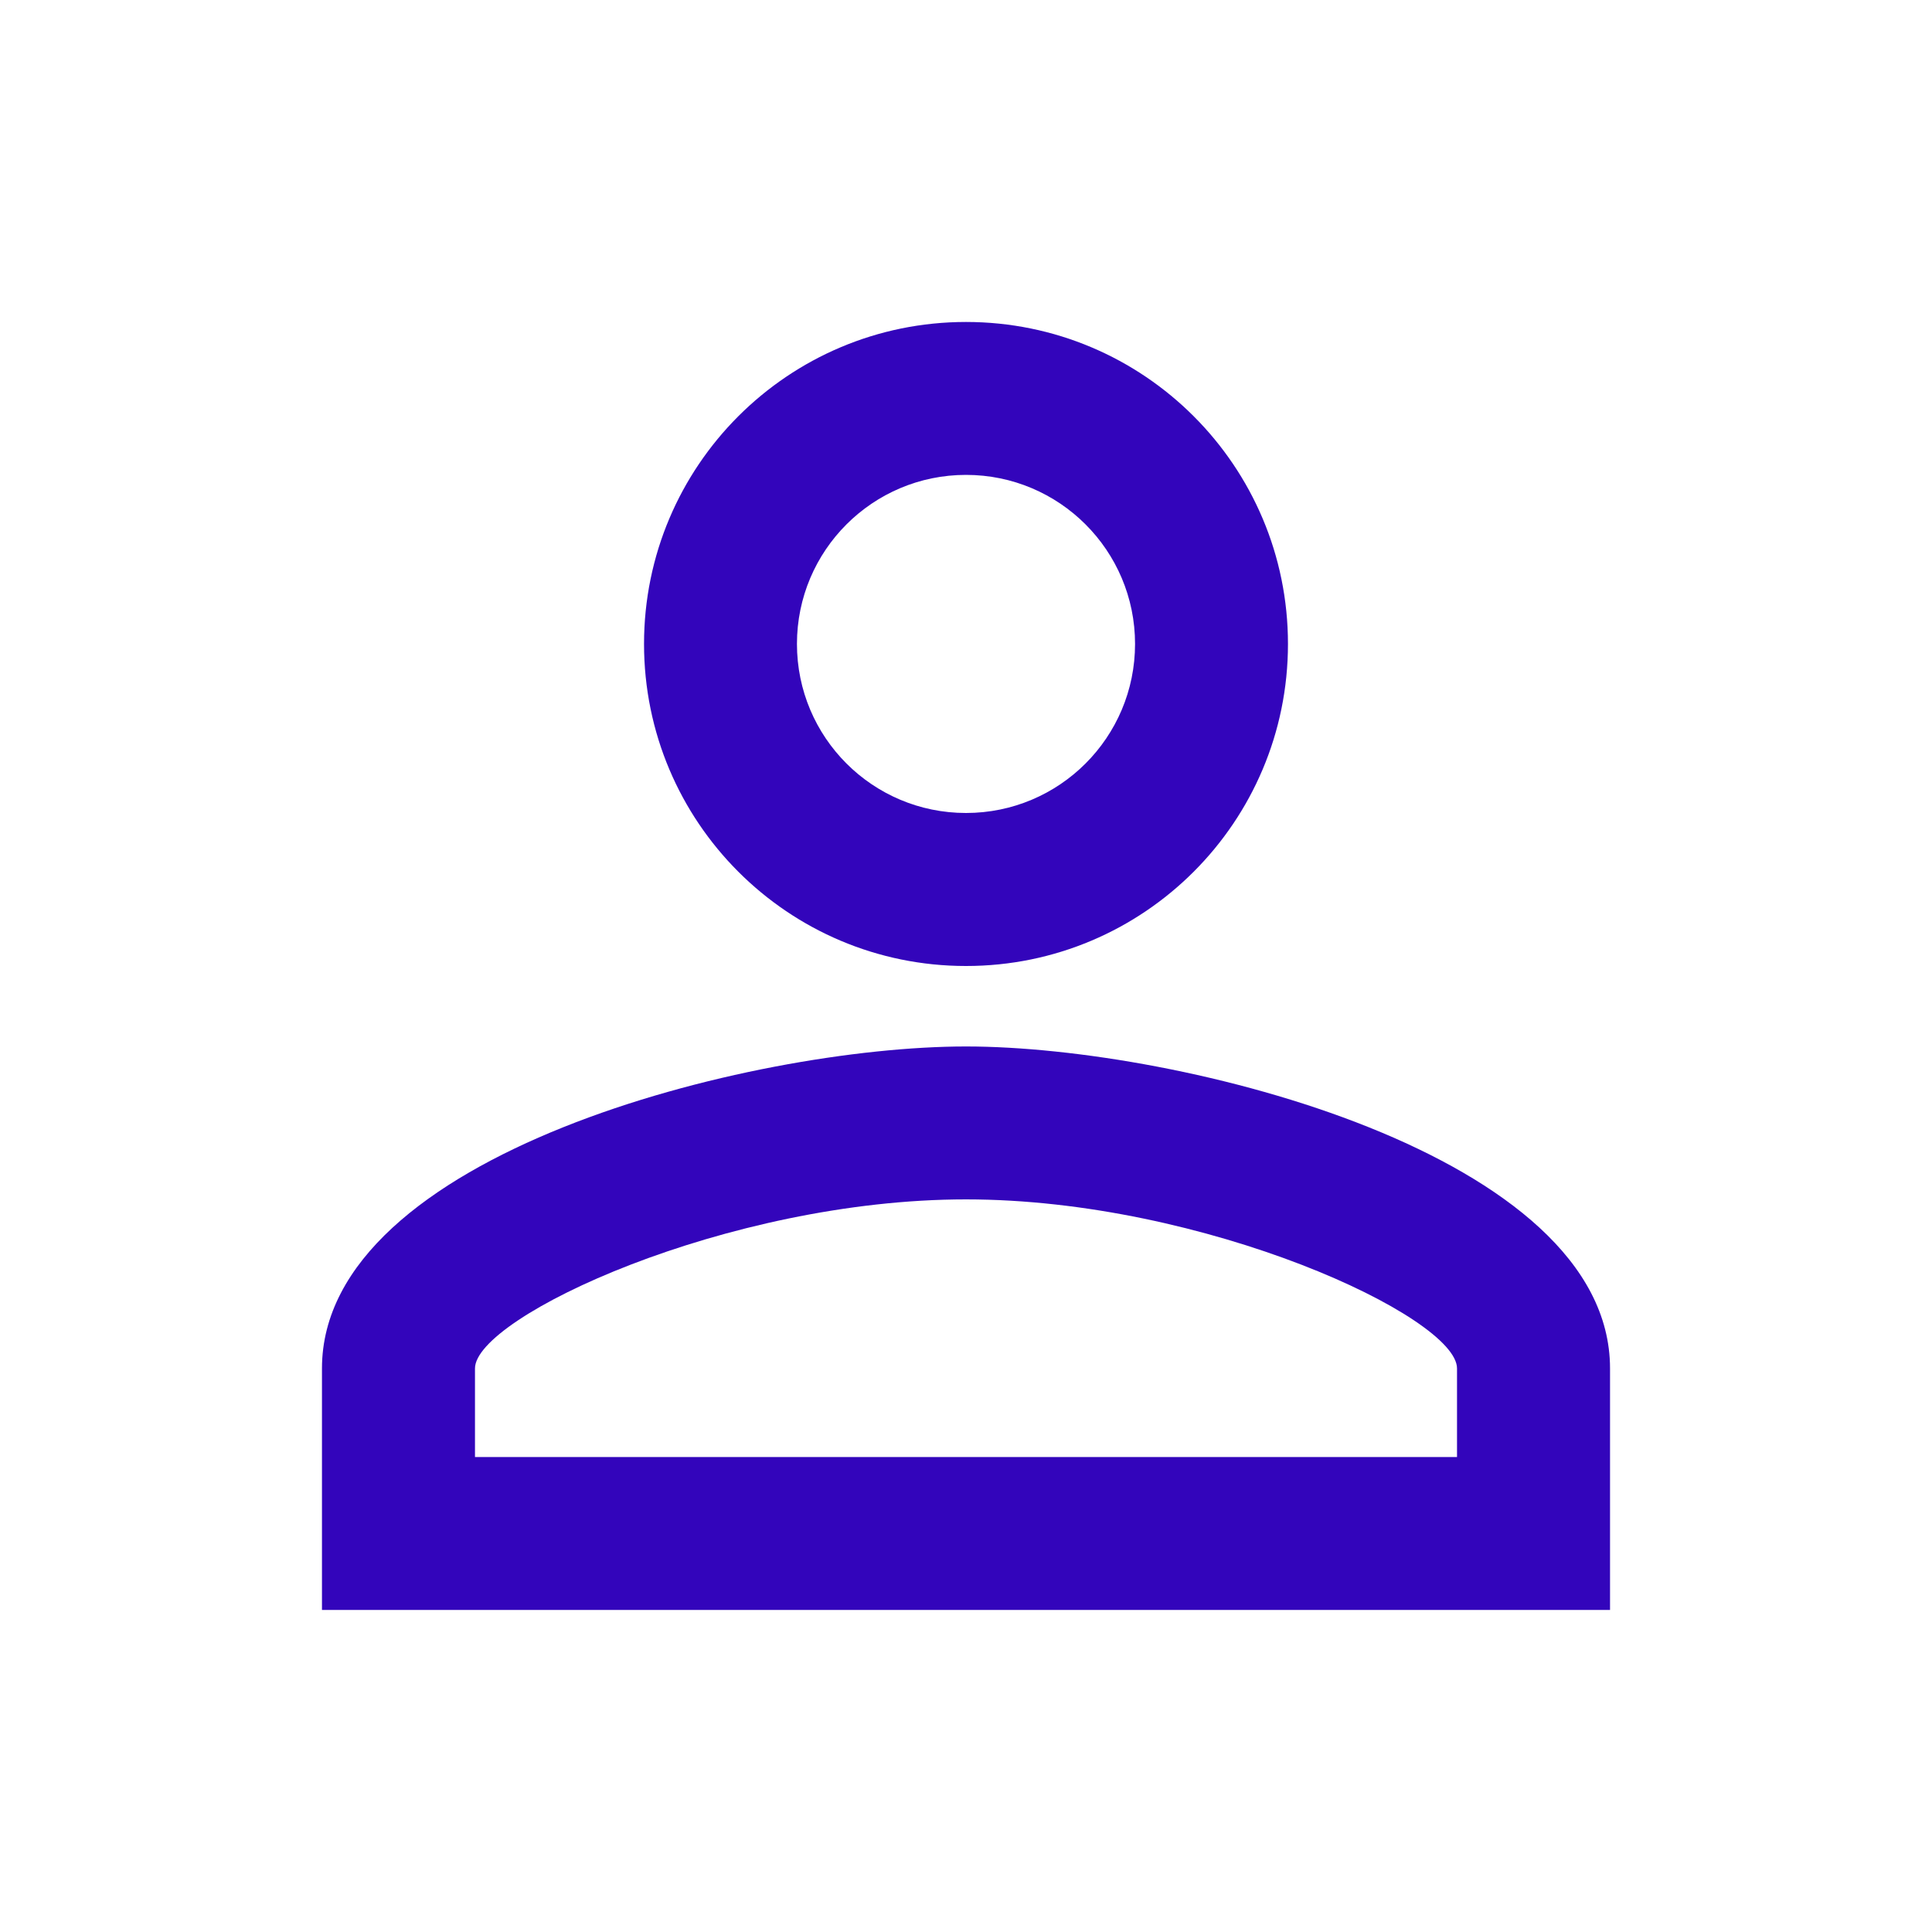 <svg width="20" height="20" viewBox="0 0 20 20" fill="none" xmlns="http://www.w3.org/2000/svg">
<g clip-path="url(#clip0_107_565)">
<path d="M10 4.916C10.967 4.916 11.75 5.7 11.75 6.666C11.75 7.633 10.967 8.416 10 8.416C9.033 8.416 8.25 7.633 8.25 6.666C8.25 5.7 9.033 4.916 10 4.916ZM10 12.416C12.475 12.416 15.083 13.633 15.083 14.166V15.083H4.917V14.166C4.917 13.633 7.525 12.416 10 12.416ZM10 3.333C8.158 3.333 6.667 4.825 6.667 6.666C6.667 8.508 8.158 10 10 10C11.842 10 13.333 8.508 13.333 6.666C13.333 4.825 11.842 3.333 10 3.333ZM10 10.833C7.775 10.833 3.333 11.95 3.333 14.166V16.666H16.667V14.166C16.667 11.95 12.225 10.833 10 10.833Z" fill="#3305BB"/>
</g>
<defs>
<clipPath id="clip0_107_565">
<rect width="20" height="20" fill="white"/>
</clipPath>
</defs>
</svg>
